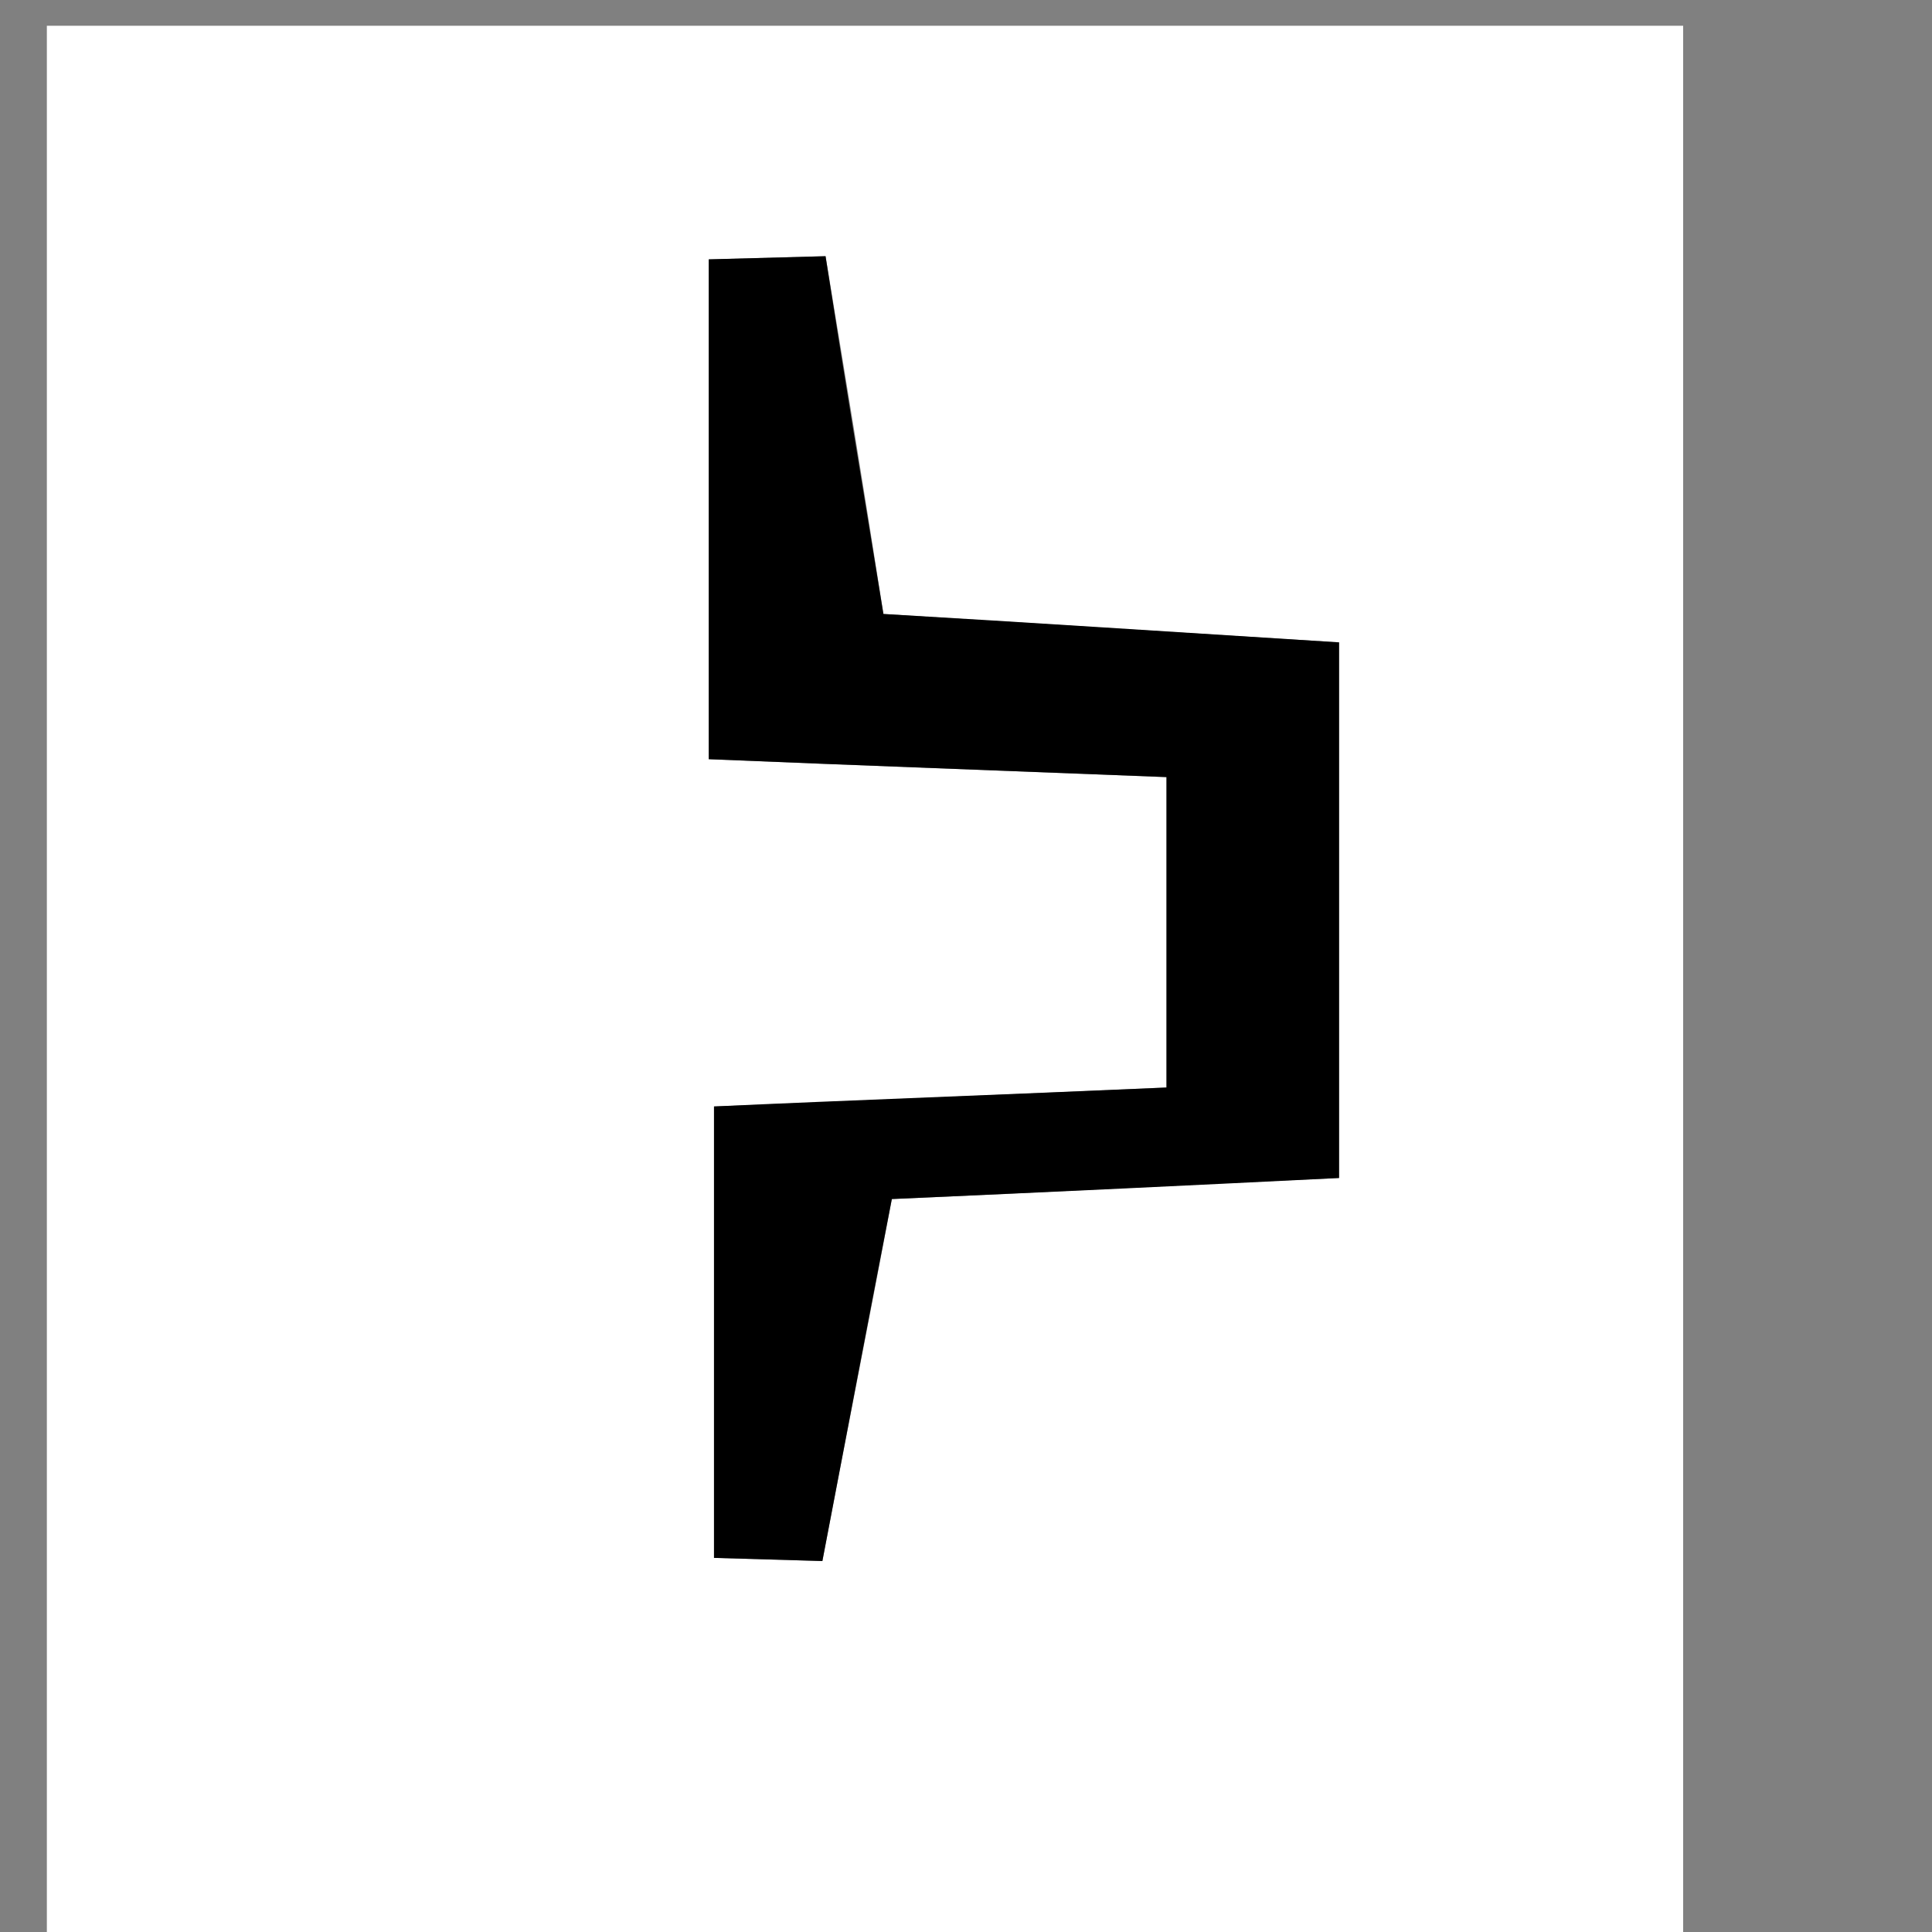 <?xml version="1.0" encoding="utf-8"?>
<!-- Generator: Adobe Illustrator 15.0.0, SVG Export Plug-In . SVG Version: 6.00 Build 0)  -->
<!DOCTYPE svg PUBLIC "-//W3C//DTD SVG 1.1//EN" "http://www.w3.org/Graphics/SVG/1.1/DTD/svg11.dtd">
<svg version="1.1" id="Layer_1" xmlns="http://www.w3.org/2000/svg" xmlns:xlink="http://www.w3.org/1999/xlink" x="0px" y="0px"
	 width="150px" height="150px" viewBox="175 175 150 150" enable-background="new 175 175 150 150" xml:space="preserve">
<rect x="175" y="175" width="150" height="150" fill="#808080" stroke="none"/>
<g id="_x37_t2pvV.tif">
	<g>
		<g>
			<path fill="#FFFFFF" d="M178.638,332.72c0-52.37,0-103.759,0-155.72c42.319,0,84.722,0,127.042,0c0,51.635,0,103.595,0,155.72
				C263.687,332.72,221.692,332.72,178.638,332.72z M230.435,295.954c2.859,0.082,5.556,0.164,8.415,0.245
				c1.798-9.477,3.677-18.954,5.393-28.104c12.99-0.571,23.202-1.144,34.722-1.634c0-14.297,0-27.777,0-41.585
				c-12.99-0.816-24.102-1.471-35.376-2.206c-1.552-9.967-3.022-18.872-4.493-27.777c-3.022,0.081-6.046,0.163-9.068,0.245
				c0,12.826,0,25.571,0,38.807c11.847,0.49,23.121,0.899,35.539,1.39c0,8.496,0,16.013,0,24.101
				c-13.072,0.572-24.51,1.062-35.131,1.471C230.435,272.997,230.435,284.517,230.435,295.954z"/>
			<path d="M230.435,295.954c0-11.438,0-22.957,0-35.049c10.621-0.49,22.059-0.898,35.131-1.471c0-8.088,0-15.522,0-24.101
				c-12.418-0.49-23.774-0.899-35.539-1.39c0-13.235,0-26.062,0-38.807c3.022-0.082,6.046-0.164,9.068-0.245
				c1.389,8.905,2.859,17.811,4.493,27.777c11.274,0.654,22.386,1.39,35.376,2.206c0,13.808,0,27.288,0,41.585
				c-11.438,0.572-21.731,1.062-34.722,1.634c-1.798,9.232-3.595,18.71-5.393,28.105
				C236.072,296.118,233.294,296.036,230.435,295.954z"/>
		</g>
	</g>
</g>
</svg>
